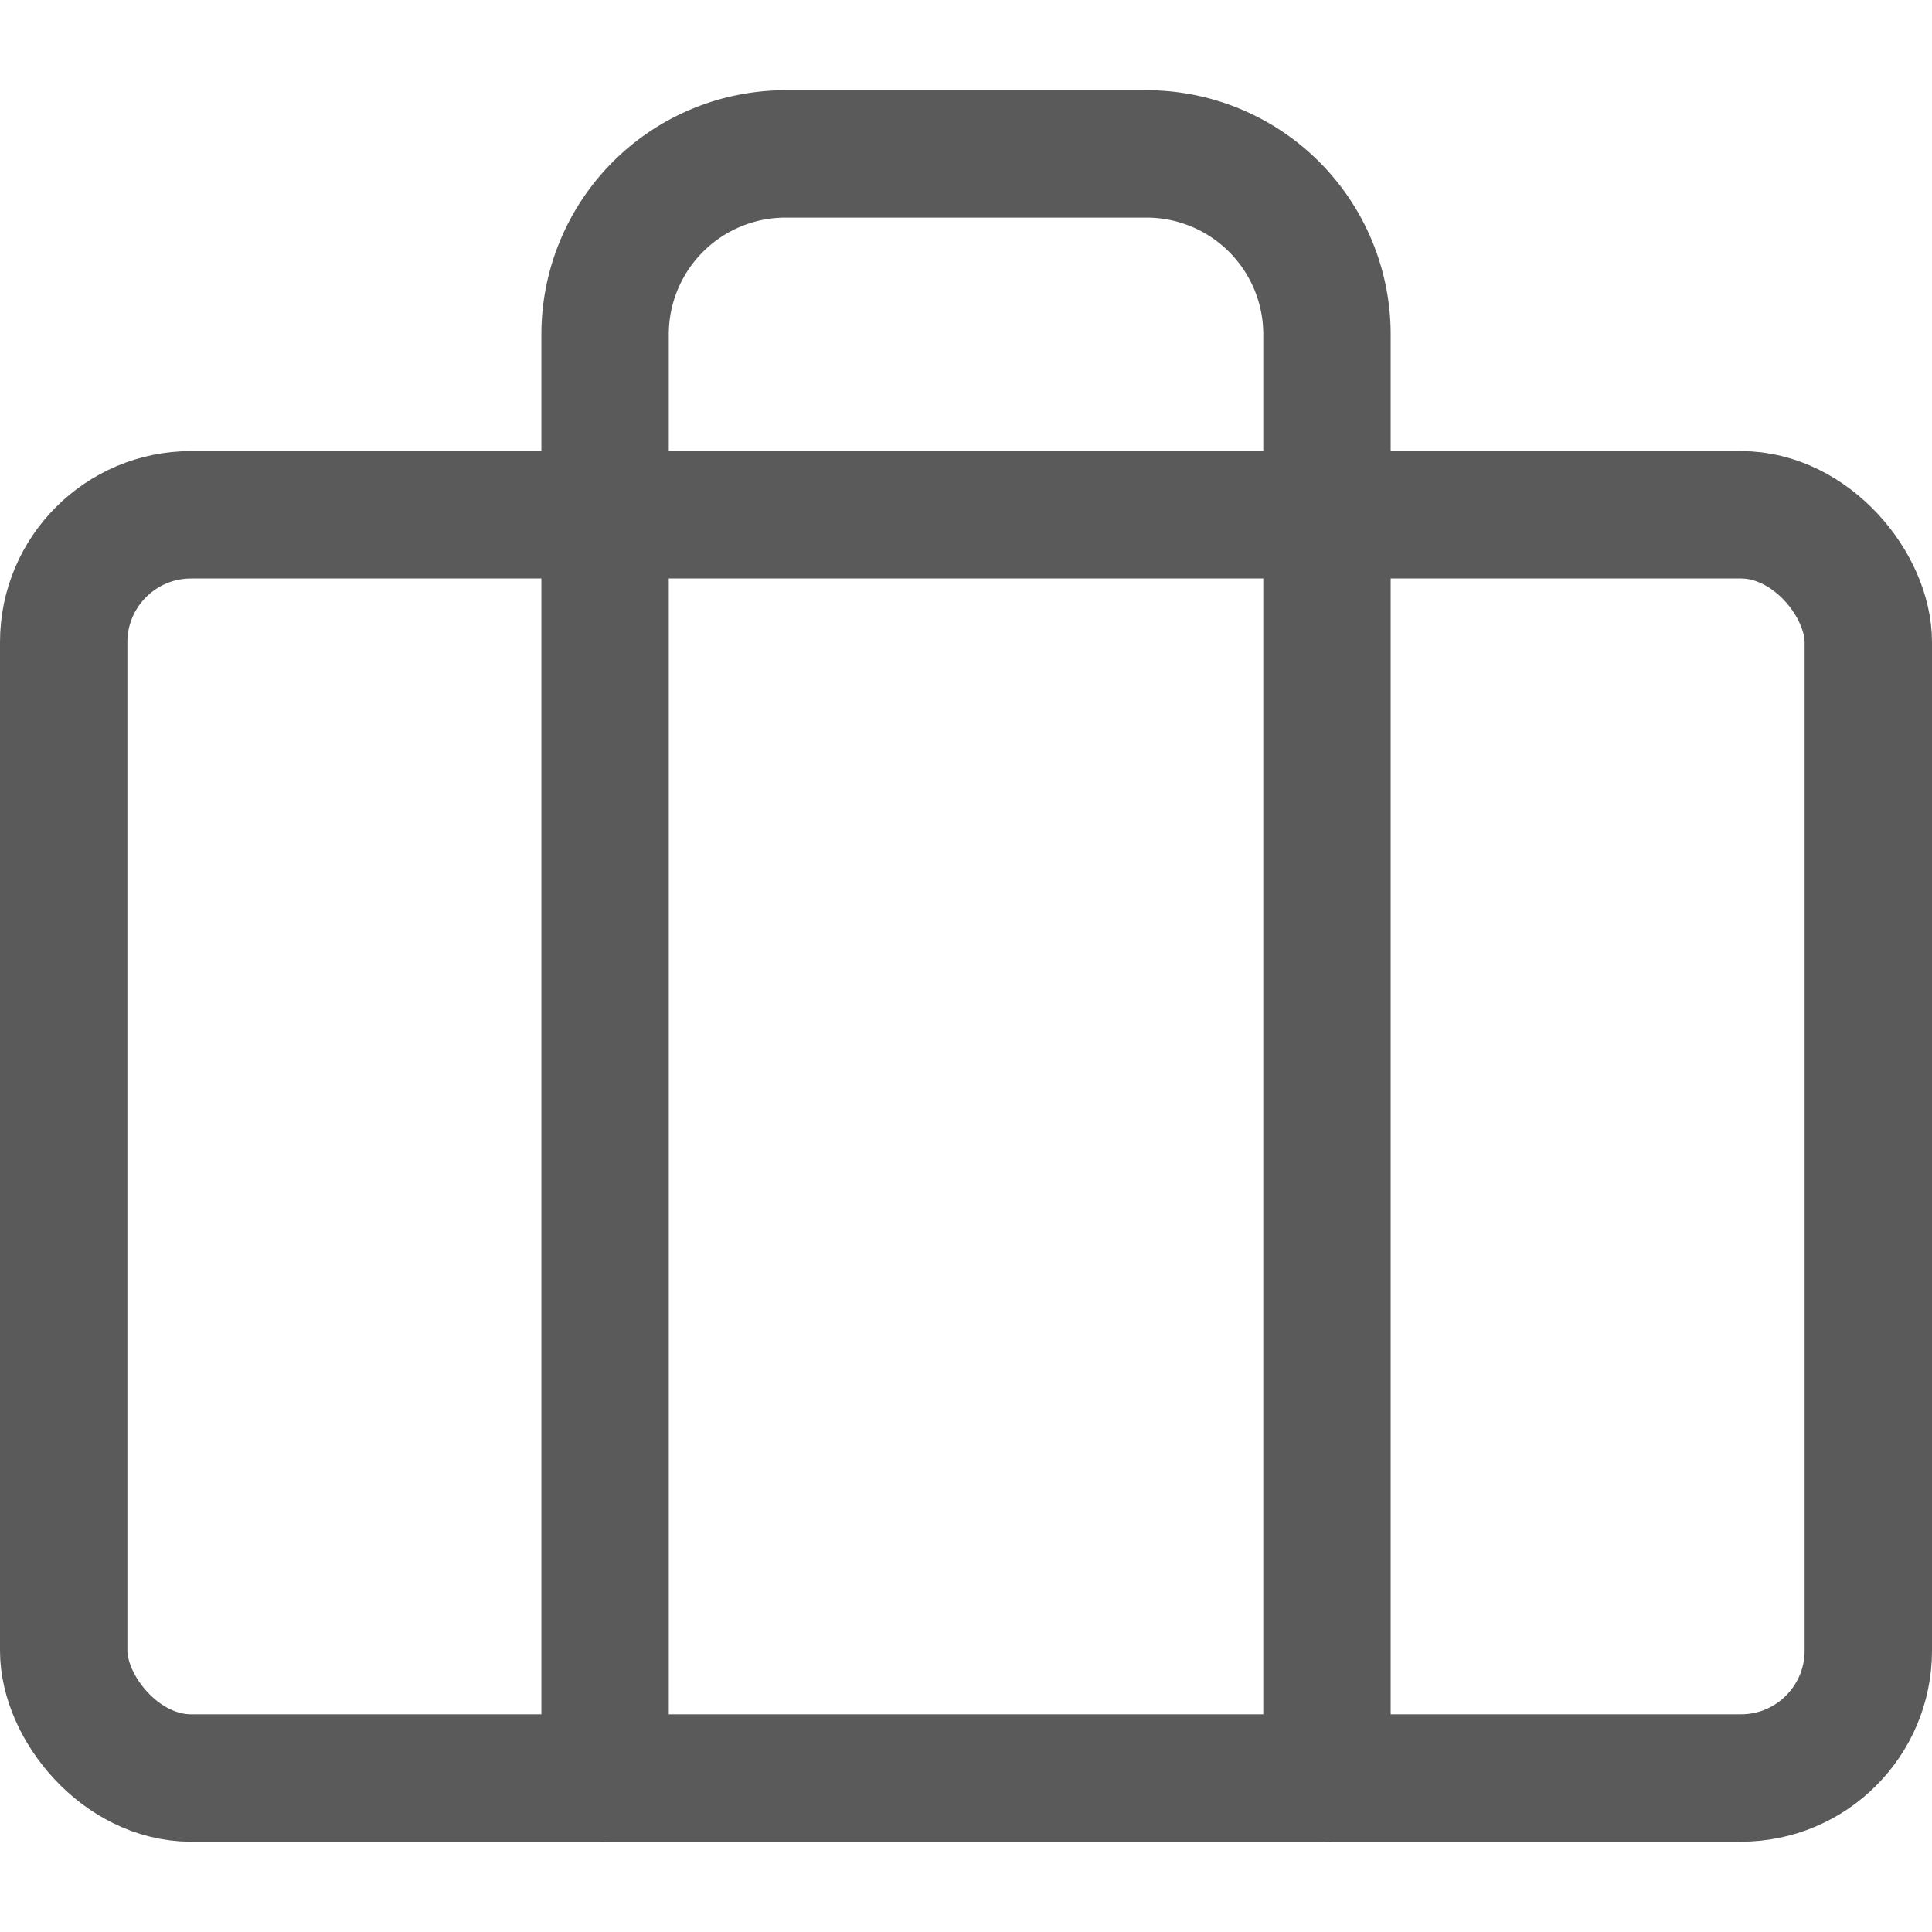 <svg xmlns="http://www.w3.org/2000/svg" width="20" height="20" viewBox="0 0 30.333 27.5">
  <g id="company-line" transform="translate(2.302 -1.355)">
    <rect id="Rect" width="28.333" height="19.833" rx="2" transform="translate(-1.302 8.021)" fill="none" stroke="#5a5a5a" stroke-linecap="round" stroke-linejoin="round" stroke-width="2"/>
    <path id="Path" d="M22.667,29.75V7.083A2.834,2.834,0,0,0,19.833,4.25H14.167a2.834,2.834,0,0,0-2.834,2.833V29.75" transform="translate(-4.135 -1.895)" fill="none" stroke="#5a5a5a" stroke-linecap="round" stroke-linejoin="round" stroke-width="2"/>
  </g>
</svg>
